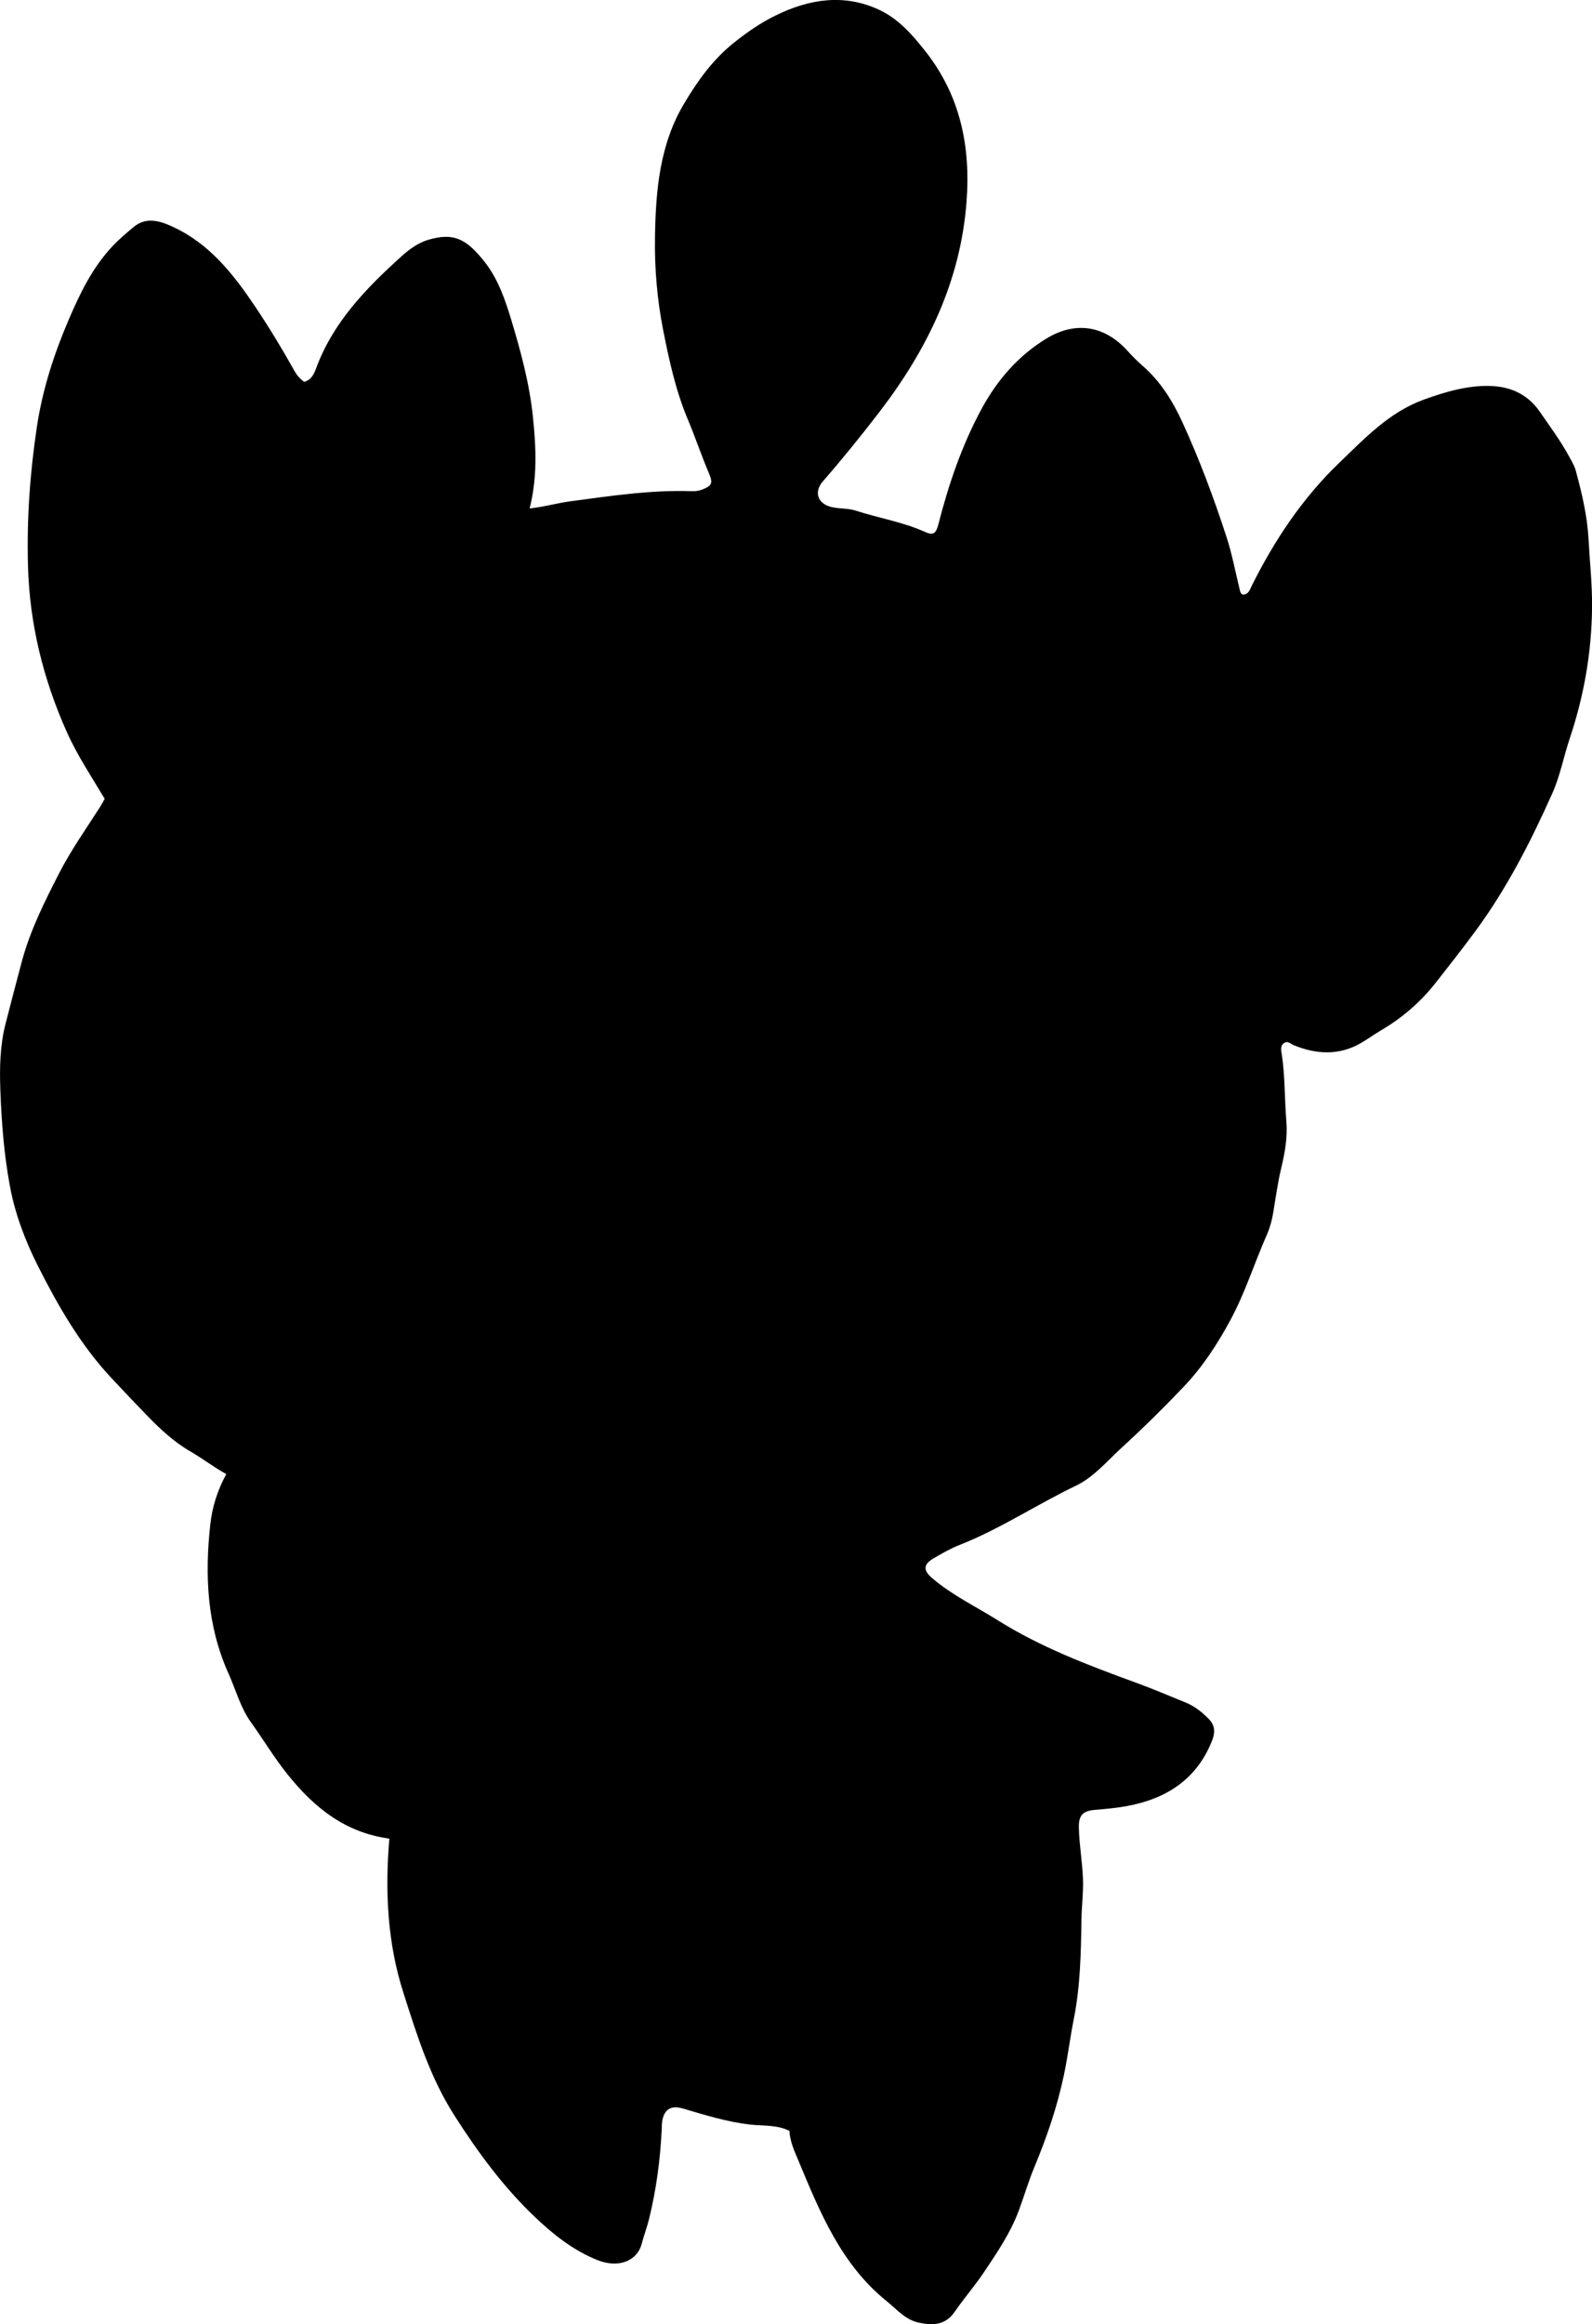 <?xml version="1.0" encoding="utf-8"?>
<!-- Generator: Adobe Illustrator 24.0.2, SVG Export Plug-In . SVG Version: 6.00 Build 0)  -->
<svg version="1.1" id="Layer_1" xmlns="http://www.w3.org/2000/svg" xmlns:xlink="http://www.w3.org/1999/xlink" x="0px" y="0px"
	 width="590.12" height="861.18" viewBox="0 0 590.12 861.18" style="enable-background:new 0 0 590.12 861.18;" xml:space="preserve">
<g>
	<path d="M144.32,681.26c-16.48-2.25-27.82-11.5-37.63-23.67c-5.01-6.22-9.06-13.03-13.69-19.47c-3.89-5.42-5.59-12.03-8.32-18.08
		c-7.96-17.71-8.83-36.38-6.71-55.34c0.71-6.31,2.56-12.36,5.91-18.51c-4.65-2.55-8.82-5.8-13.34-8.41
		c-6.15-3.56-11.21-8.31-16.06-13.32c-4.52-4.66-9-9.37-13.42-14.12c-11.31-12.17-19.57-26.52-26.97-41.2
		c-4.68-9.28-8.47-19.17-10.4-29.55c-2.2-11.78-3.12-23.68-3.56-35.65c-0.31-8.36-0.13-16.7,1.95-24.7c2-7.69,3.97-15.42,6.04-23.09
		c3.13-11.55,8.38-22.02,13.77-32.53c4.41-8.61,9.99-16.47,15.18-24.59c0.62-0.97,1.15-2.01,1.74-3.04
		c-4.87-8.18-10.13-16.02-14-24.66c-8.8-19.65-13.85-40.12-14.44-61.75c-0.47-17.34,0.74-34.49,3.33-51.6
		c2.08-13.74,6.32-26.81,11.77-39.54c4.2-9.81,8.83-19.36,16.24-27.23c2.39-2.53,5.08-4.8,7.75-7.04c4.74-3.97,9.81-2.33,14.52-0.17
		c13.73,6.3,22.6,17.65,30.76,29.83c5.1,7.62,9.84,15.41,14.29,23.41c0.88,1.58,2.01,3.06,3.71,4.23c2.56-0.63,3.61-2.76,4.4-4.91
		c6.29-17.15,18.57-29.76,31.74-41.64c2.93-2.64,6.28-5.07,10.15-6.15c8.77-2.45,13.57-0.82,20.85,8.58
		c4.8,6.2,7.39,13.75,9.66,21.26c3.56,11.8,6.76,23.68,8.02,36c1.13,11.1,1.69,22.15-1.24,33.78c5.34-0.55,10.08-1.97,14.93-2.62
		c14.99-2,29.95-4.29,45.15-3.77c1.36,0.05,2.63-0.11,3.9-0.61c3.54-1.39,4.07-2.3,2.48-6.04c-2.8-6.57-5.06-13.37-7.82-19.93
		c-4.5-10.69-6.92-21.9-9.15-33.15c-2.26-11.44-3.22-23.11-3.02-34.73c0.29-17.03,1.74-34.01,10.79-49.16
		c5.03-8.43,10.62-16.3,18.53-22.61c4.88-3.89,9.9-7.34,15.38-10.03c12.45-6.11,25.43-8.19,38.47-2.07
		c7.19,3.38,12.43,9.41,17.27,15.6c12.77,16.34,16.58,35.06,15.05,55.4c-2.23,29.66-14.62,54.95-32.41,78.12
		c-6.7,8.72-13.61,17.24-20.82,25.53c-3.49,4.01-2.01,8.38,3.29,9.58c2.91,0.66,6.06,0.39,8.86,1.3c8.54,2.78,17.5,4.2,25.76,7.92
		c2.97,1.34,4,0.58,4.86-2.79c3.8-14.85,8.7-29.28,16.02-42.82c5.82-10.77,13.75-19.82,24.09-26.1c10.3-6.26,21.21-5.19,30.09,4.67
		c1.79,1.99,3.65,3.84,5.66,5.59c6.52,5.7,11.02,12.99,14.56,20.68c6.4,13.89,11.72,28.25,16.46,42.8c2,6.15,3.19,12.58,4.73,18.88
		c0.2,0.81,0.23,1.67,1.12,2.27c2.26,0.12,2.7-1.79,3.52-3.41c8.4-16.8,18.75-32.34,32.29-45.34c9.41-9.03,18.53-18.79,31.32-23.45
		c8.34-3.03,17.07-5.56,25.76-5.04c6.4,0.39,12.74,2.88,17.25,9.39c3.86,5.58,7.88,11,11.11,16.99c0.87,1.61,1.82,3.13,2.3,4.94
		c2.25,8.32,4.27,16.73,4.73,25.33c0.45,8.46,1.4,16.89,1.31,25.4c-0.18,16.62-2.98,32.72-8.26,48.45
		c-2.26,6.75-3.57,13.89-6.45,20.34c-8,17.91-16.89,35.35-28.64,51.26c-4.75,6.42-9.67,12.7-14.6,18.97
		c-5.58,7.09-12.37,13.01-20.22,17.6c-2.58,1.51-5.01,3.31-7.58,4.79c-8.04,4.63-16.41,4.17-24.77,0.78
		c-1.19-0.48-2.18-1.77-3.61-0.83c-1.57,1.03-1.1,2.74-0.89,4.11c1.25,8.25,1.01,16.59,1.7,24.87c0.49,5.86-0.51,11.55-1.88,17.25
		c-1.31,5.49-2.07,11.12-3,16.7c-0.47,2.81-1.2,5.5-2.35,8.12c-4.62,10.46-8.03,21.46-13.48,31.55
		c-4.82,8.92-10.28,17.34-17.39,24.81c-7.47,7.85-15.18,15.43-23.15,22.72c-5.34,4.89-10.12,10.72-16.76,13.9
		c-14.54,6.96-28.02,16-43.09,21.93c-3.39,1.33-6.6,3.18-9.75,5.03c-3.74,2.19-3.8,4.39-0.51,7.22
		c7.38,6.34,16.17,10.52,24.33,15.64c15.86,9.96,33.29,16.6,50.81,22.98c6.41,2.34,12.71,4.99,19.02,7.59
		c3.27,1.35,5.99,3.53,8.47,6.06c2.31,2.36,2.37,5.02,1.27,7.82c-5.72,14.63-17.18,21.85-32.04,24.5
		c-3.76,0.67-7.59,1.01-11.41,1.33c-4.49,0.38-6.09,1.93-6,6.56c0.13,6.33,1.27,12.57,1.52,18.91c0.19,5.01-0.47,9.95-0.55,14.92
		c-0.19,12.45-0.41,24.96-2.88,37.27c-1.37,6.85-2.19,13.79-3.64,20.64c-2.49,11.77-6.34,23.01-10.96,34.1
		c-2.2,5.27-3.79,10.83-5.81,16.22c-3.09,8.22-7.94,15.34-12.73,22.51c-3.41,5.11-7.49,9.78-10.97,14.84
		c-3.44,5.01-8.08,5.13-13.26,4.05c-5.04-1.06-8.17-4.92-11.9-7.93c-16.92-13.6-24.77-32.91-32.77-52.11
		c-1.46-3.51-3.13-7-3.34-11.04c-4.69-2.33-9.81-1.77-14.68-2.34c-8.5-0.99-16.59-3.52-24.72-5.91c-4.17-1.23-6.75-0.08-7.67,4.18
		c-0.25,1.13-0.22,2.32-0.27,3.48c-0.53,11.31-2.03,22.5-4.75,33.47c-0.75,3-1.87,5.93-2.67,8.97c-1.73,6.53-8.74,9.08-16.37,6.05
		c-8.94-3.56-16.4-9.49-23.3-16.06c-11.63-11.08-21-23.84-29.68-37.41c-9.07-14.17-13.91-29.71-18.91-45.37
		C143.58,719.93,142.68,700.77,144.32,681.26z"/>
</g>
</svg>
